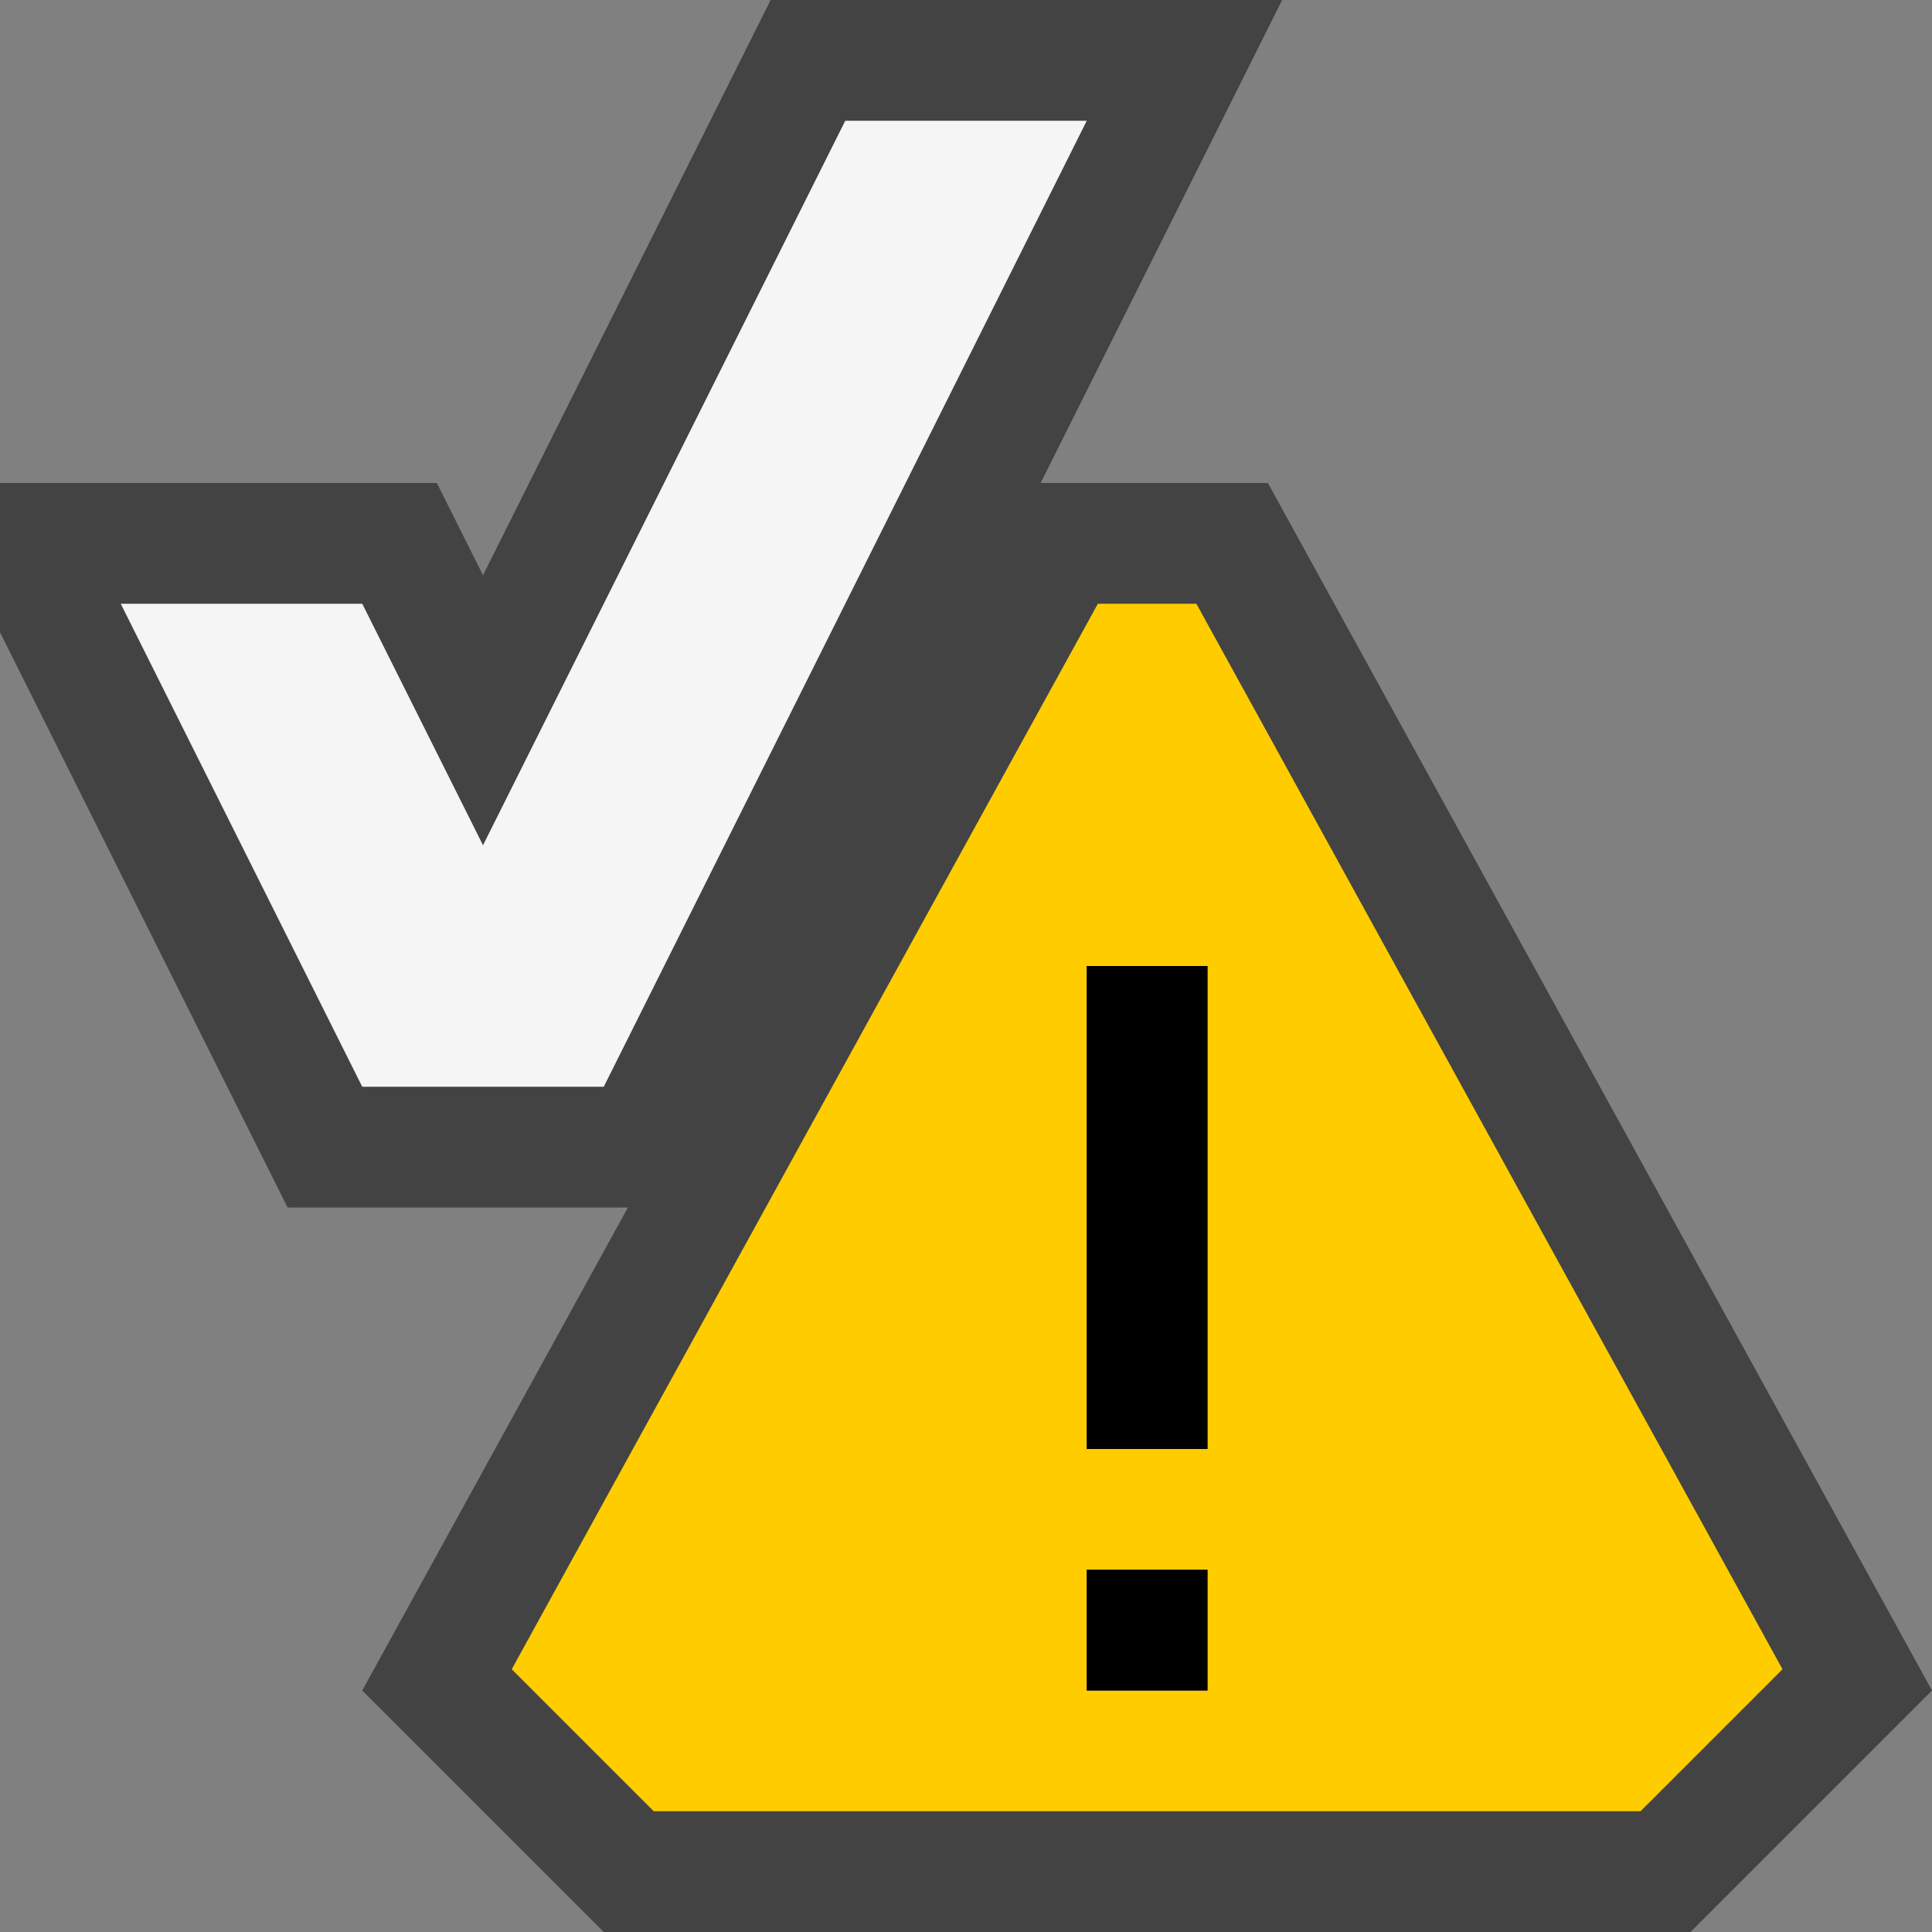 <svg xmlns="http://www.w3.org/2000/svg" width="16" height="16"><rect width="100%" height="100%" fill="#808080" stroke="none"/><style type="text/css">.icon-vs-out{fill:#434343;} .icon-vs-bg{fill:#f5f5f5;} .icon-vs-yellow{fill:#FFCC00;} .icon-canvas-transparent{opacity:0;}</style><path class="icon-canvas-transparent" d="M16 16h-16v-16h16v16z" id="canvas"/><path class="icon-vs-out" d="M16 14l-2 2h-9l-2-2 2.2-4h-2.818l-2.382-4.764v-1.236h3.618l.382.764 2.382-4.764h4.236l-2 4h1.882l5.5 10z"/><path class="icon-vs-bg" d="M9 1l-4 8h-2l-2-4h2l1 2 3-6h2z"/><path class="icon-vs-yellow" d="M9.908 5h-.816l-4.854 8.824 1.176 1.176h8.172l1.176-1.176-4.854-8.824zm.092 9h-1v-1h1v1zm0-2h-1v-4h1v4z"/><path class="icon-black" d="M10 12h-1v-4h1v4zm0 1h-1v1h1v-1z" id="notificationFg"/></svg>